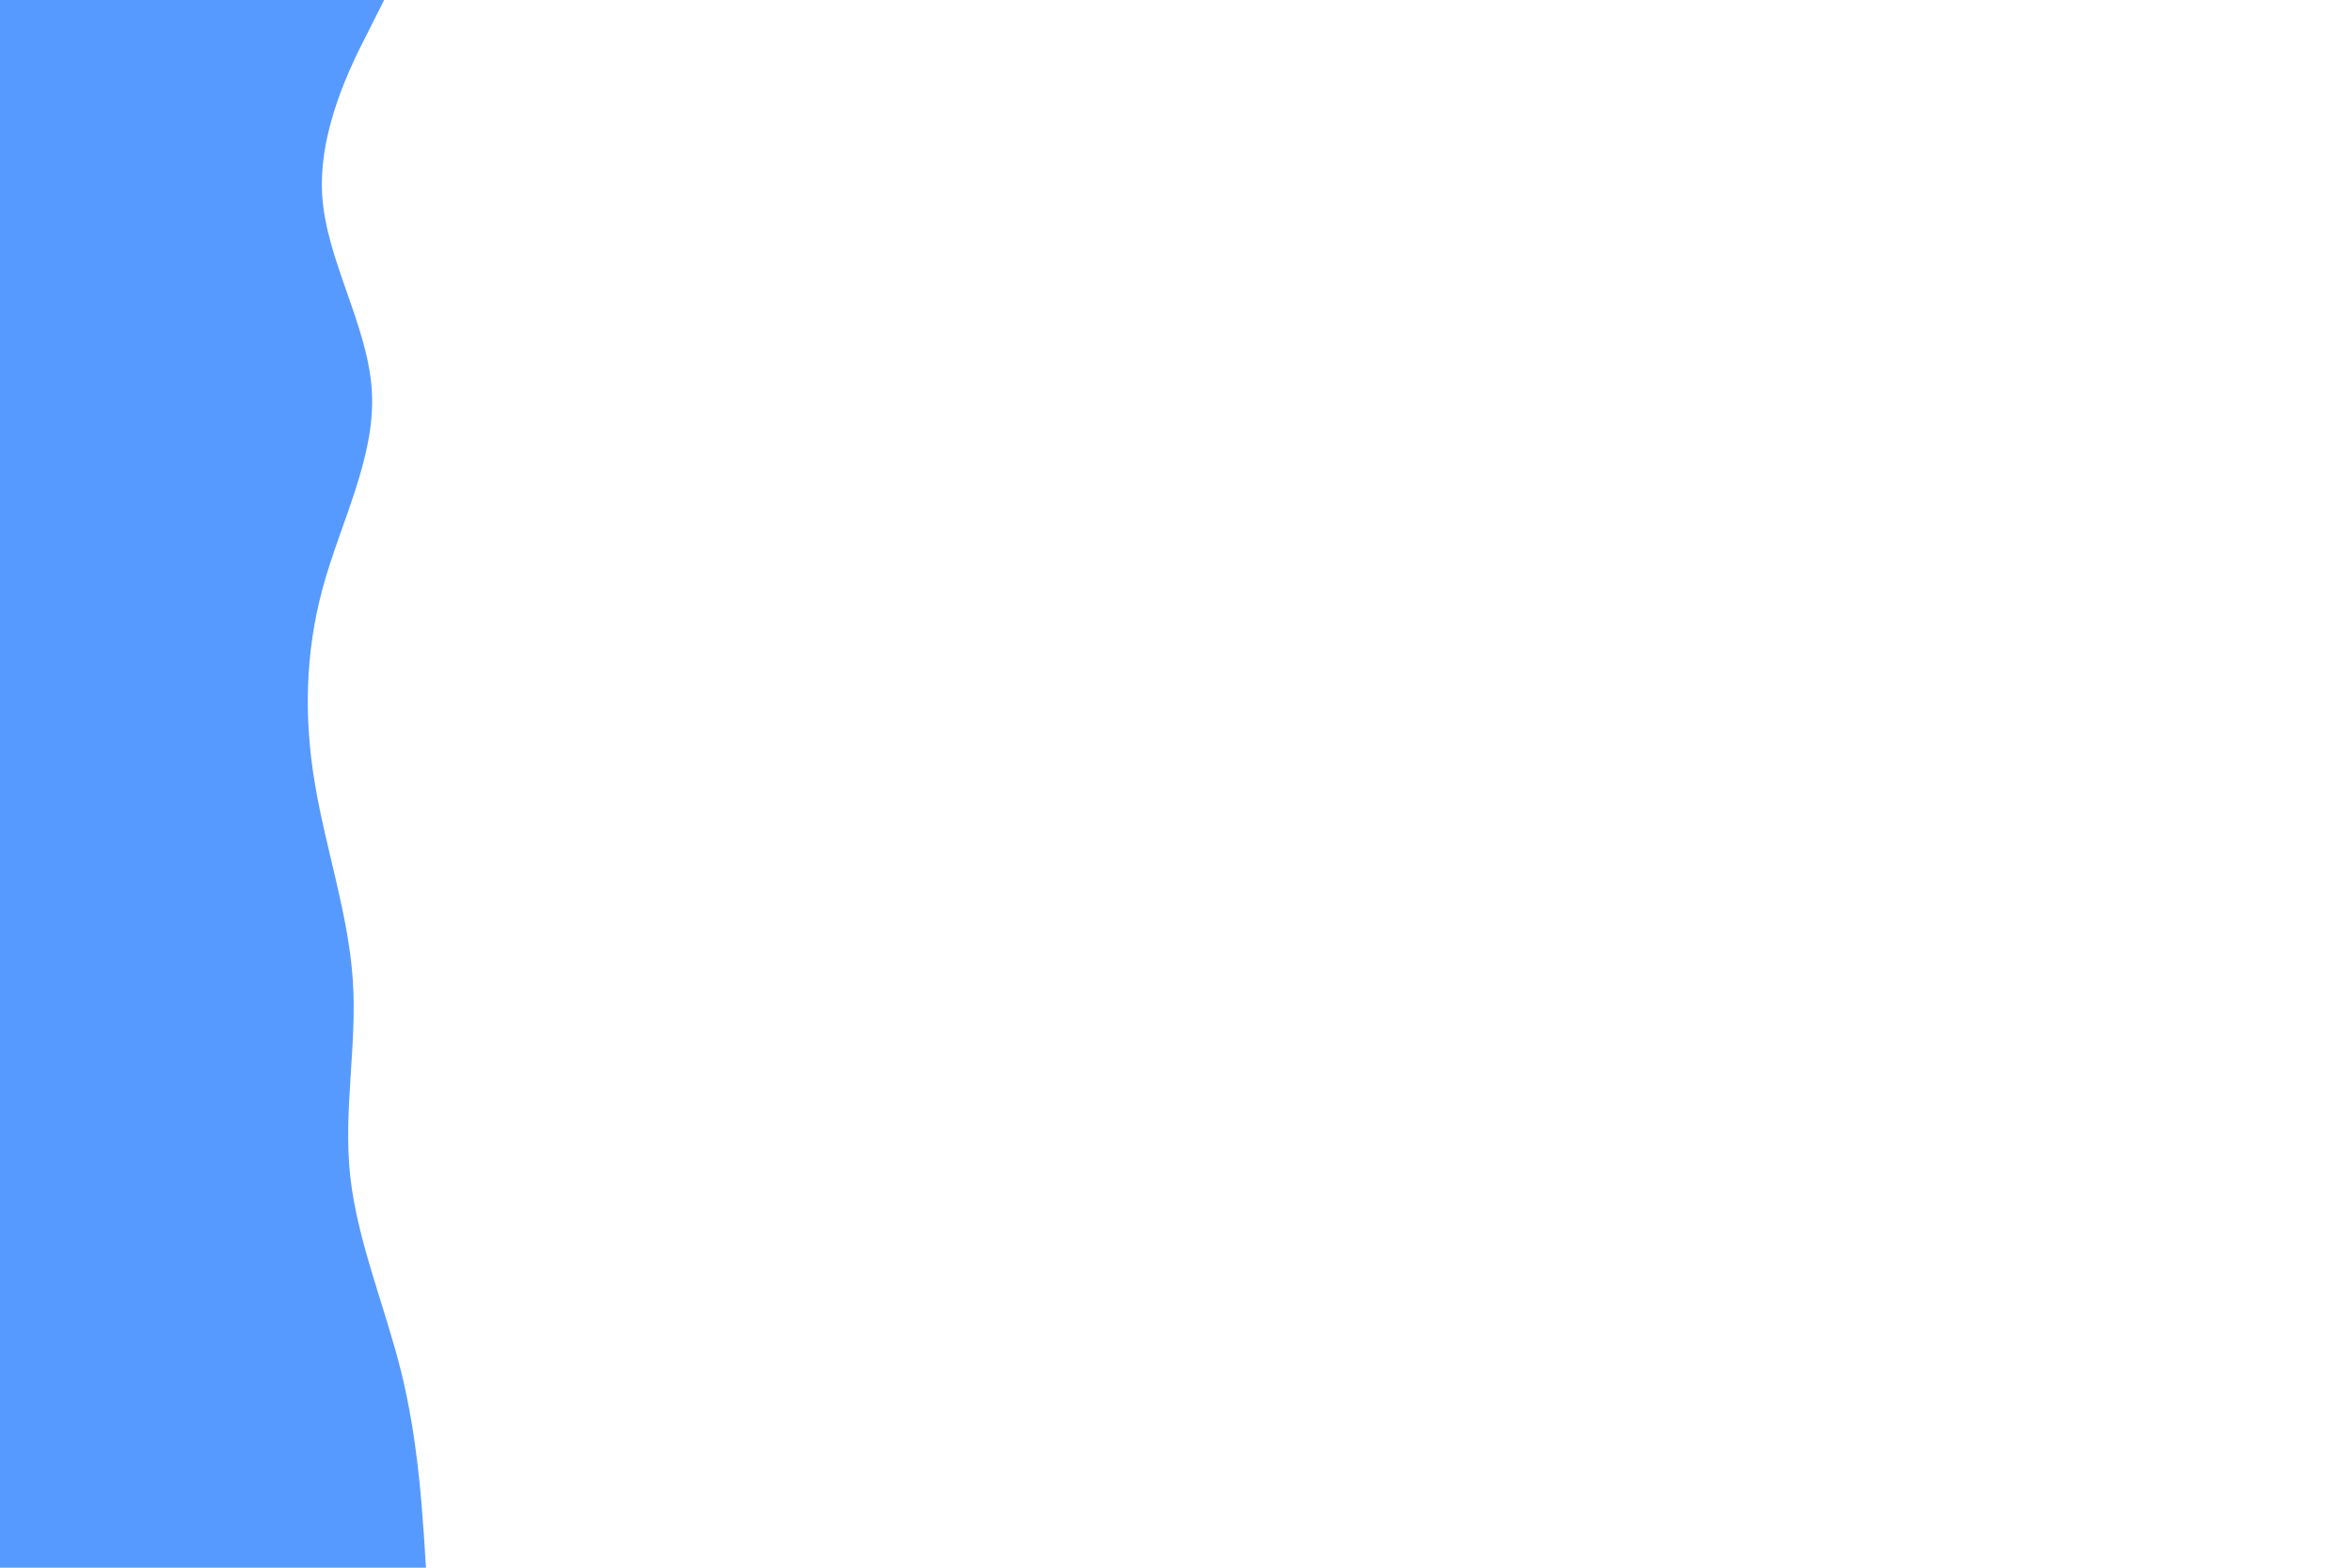 <svg id="visual" viewBox="0 0 900 600" width="900" height="600" xmlns="http://www.w3.org/2000/svg" xmlns:xlink="http://www.w3.org/1999/xlink" version="1.1"><path d="M147 0L140.7 12.5C134.3 25 121.7 50 123.3 75C125 100 141 125 142.3 150C143.7 175 130.3 200 123.5 225C116.7 250 116.3 275 120.5 300C124.7 325 133.3 350 135 375C136.7 400 131.3 425 134 450C136.7 475 147.3 500 153.5 525C159.7 550 161.3 575 162.2 587.5L163 600L0 600L0 587.5C0 575 0 550 0 525C0 500 0 475 0 450C0 425 0 400 0 375C0 350 0 325 0 300C0 275 0 250 0 225C0 200 0 175 0 150C0 125 0 100 0 75C0 50 0 25 0 12.5L0 0Z" fill="#569aff" stroke-linecap="round" stroke-linejoin="miter"></path></svg>